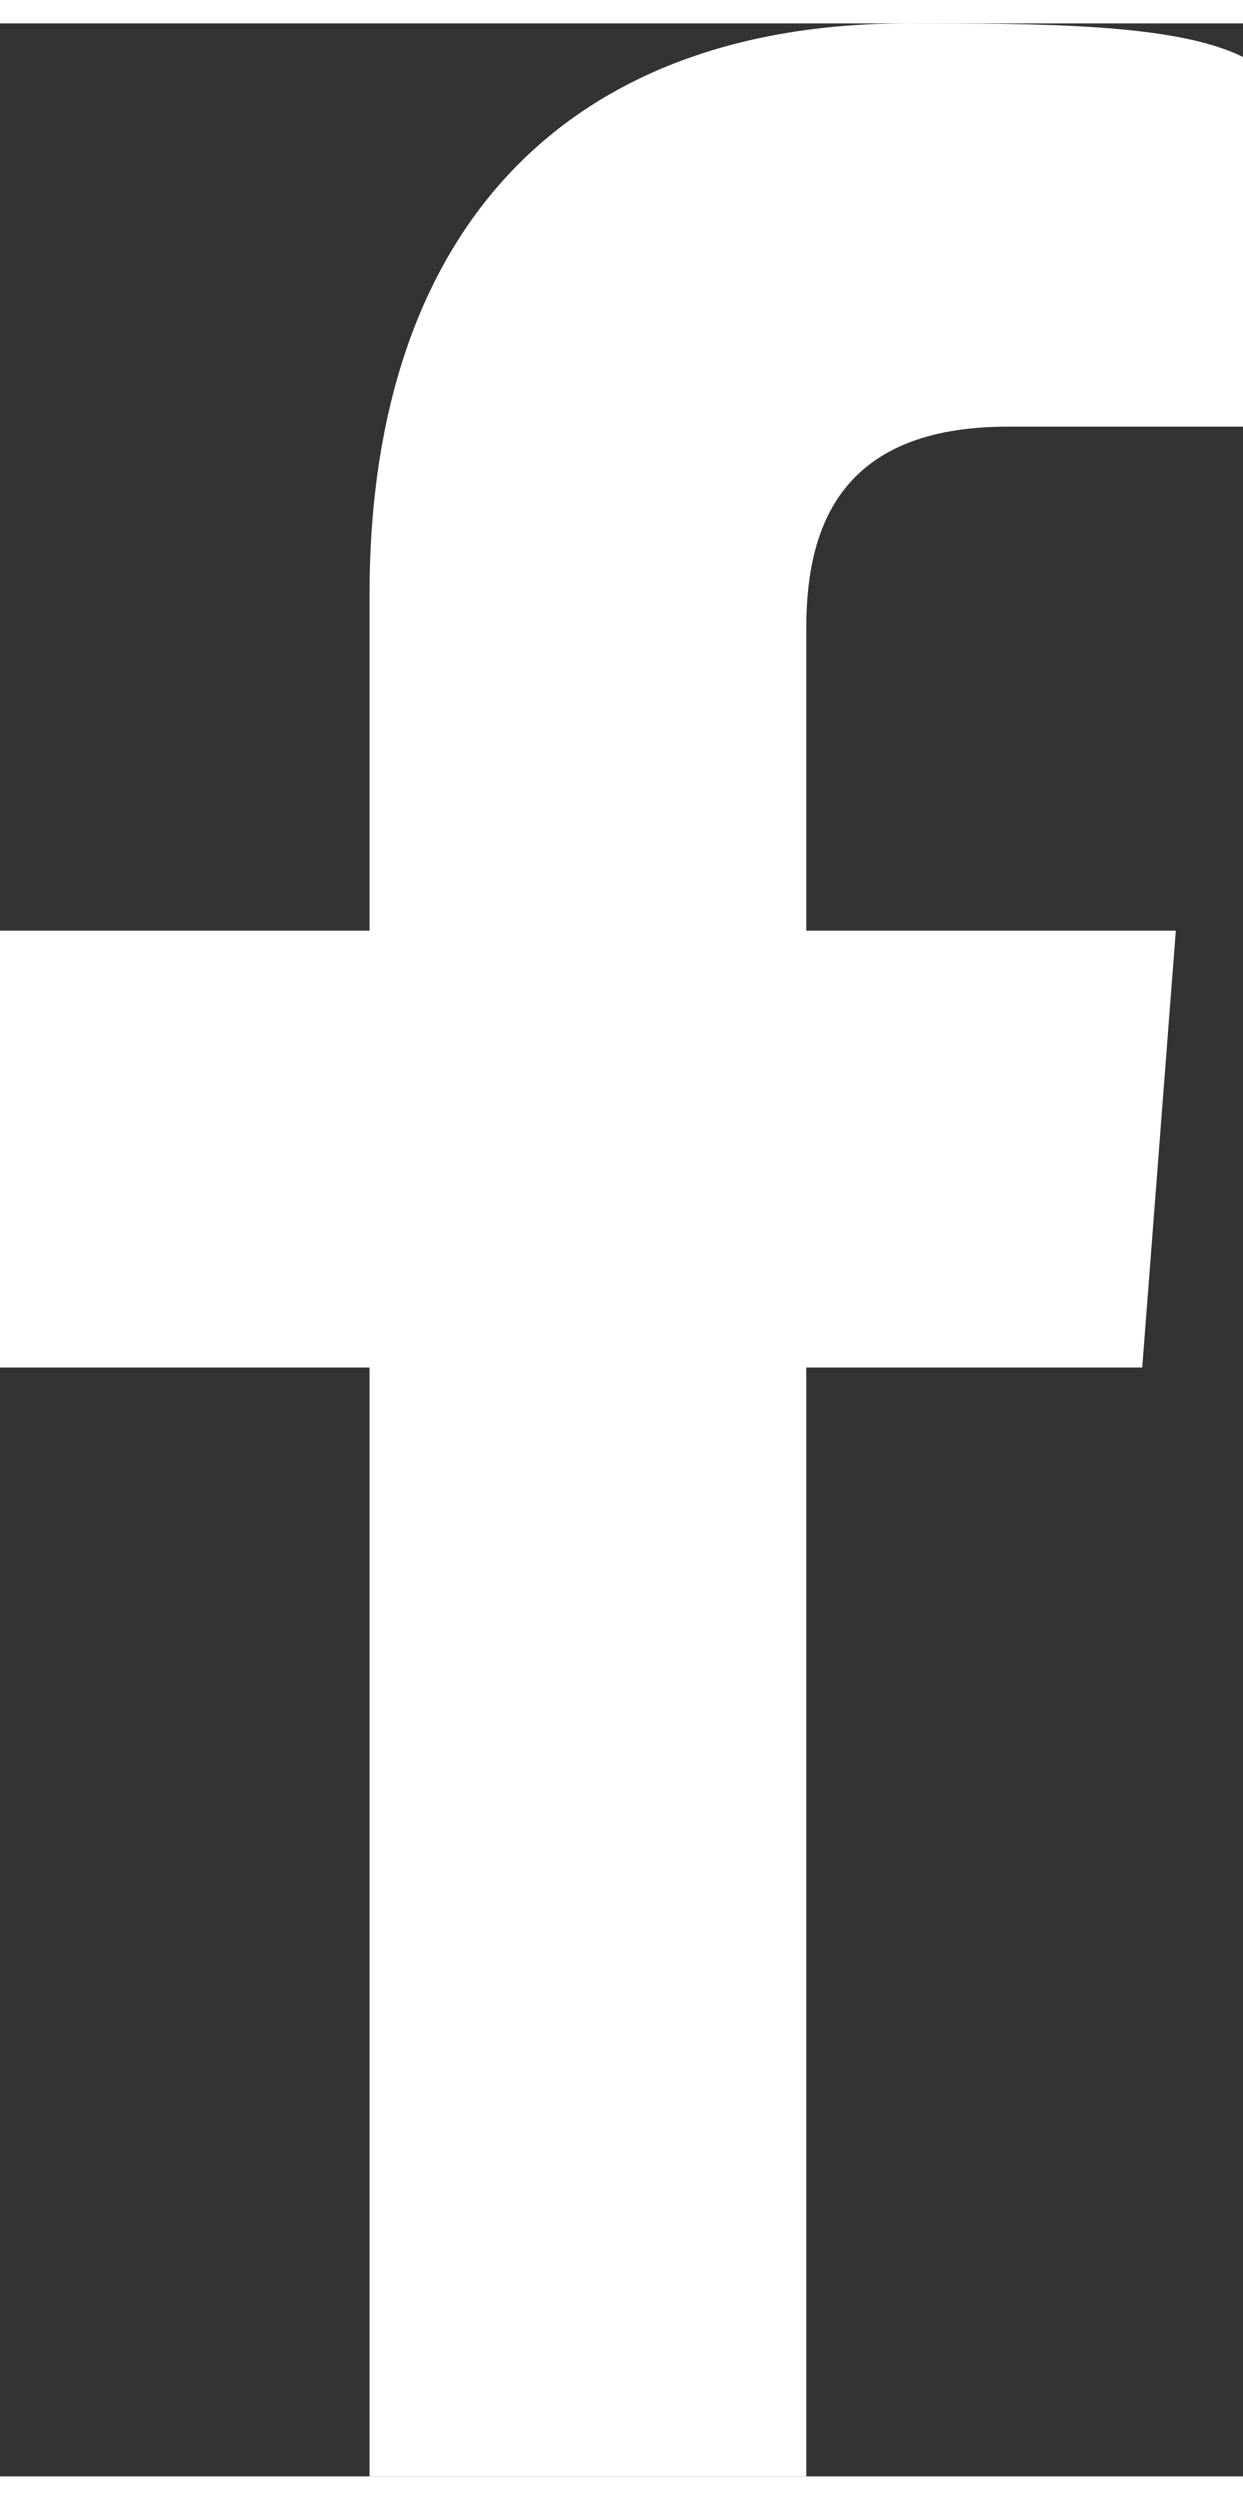 <?xml version="1.0" encoding="UTF-8"?>
<!DOCTYPE svg PUBLIC "-//W3C//DTD SVG 1.1//EN" "http://www.w3.org/Graphics/SVG/1.1/DTD/svg11.dtd">
<!-- Creator: CorelDRAW 2018 (64-Bit) -->
<svg xmlns="http://www.w3.org/2000/svg" xml:space="preserve" width="94px" height="189px" version="1.1" style="shape-rendering:geometricPrecision; text-rendering:geometricPrecision; image-rendering:optimizeQuality; fill-rule:evenodd; clip-rule:evenodd"
viewBox="0 0 0.37 0.73"
 xmlns:xlink="http://www.w3.org/1999/xlink">
 <rect x="0" y="0" width="0.37" height="0.73" fill="#333333" stroke="none"/>
 <defs>
  <style type="text/css">
   <![CDATA[
    .fil0 {fill:white;fill-rule:nonzero}
   ]]>
  </style>
 </defs>
 <g id="Слой_x0020_1">
  <path class="fil0" d="M0.3 0.12l0.07 0 0 -0.11c-0.02,-0.01 -0.06,-0.01 -0.1,-0.01 -0.1,0 -0.16,0.06 -0.16,0.17l0 0.1 -0.11 0 0 0.13 0.11 0 0 0.33 0.13 0 0 -0.33 0.1 0 0.01 -0.13 -0.11 0 0 -0.09c0,-0.03 0.01,-0.06 0.06,-0.06z"/>
 </g>
</svg>
